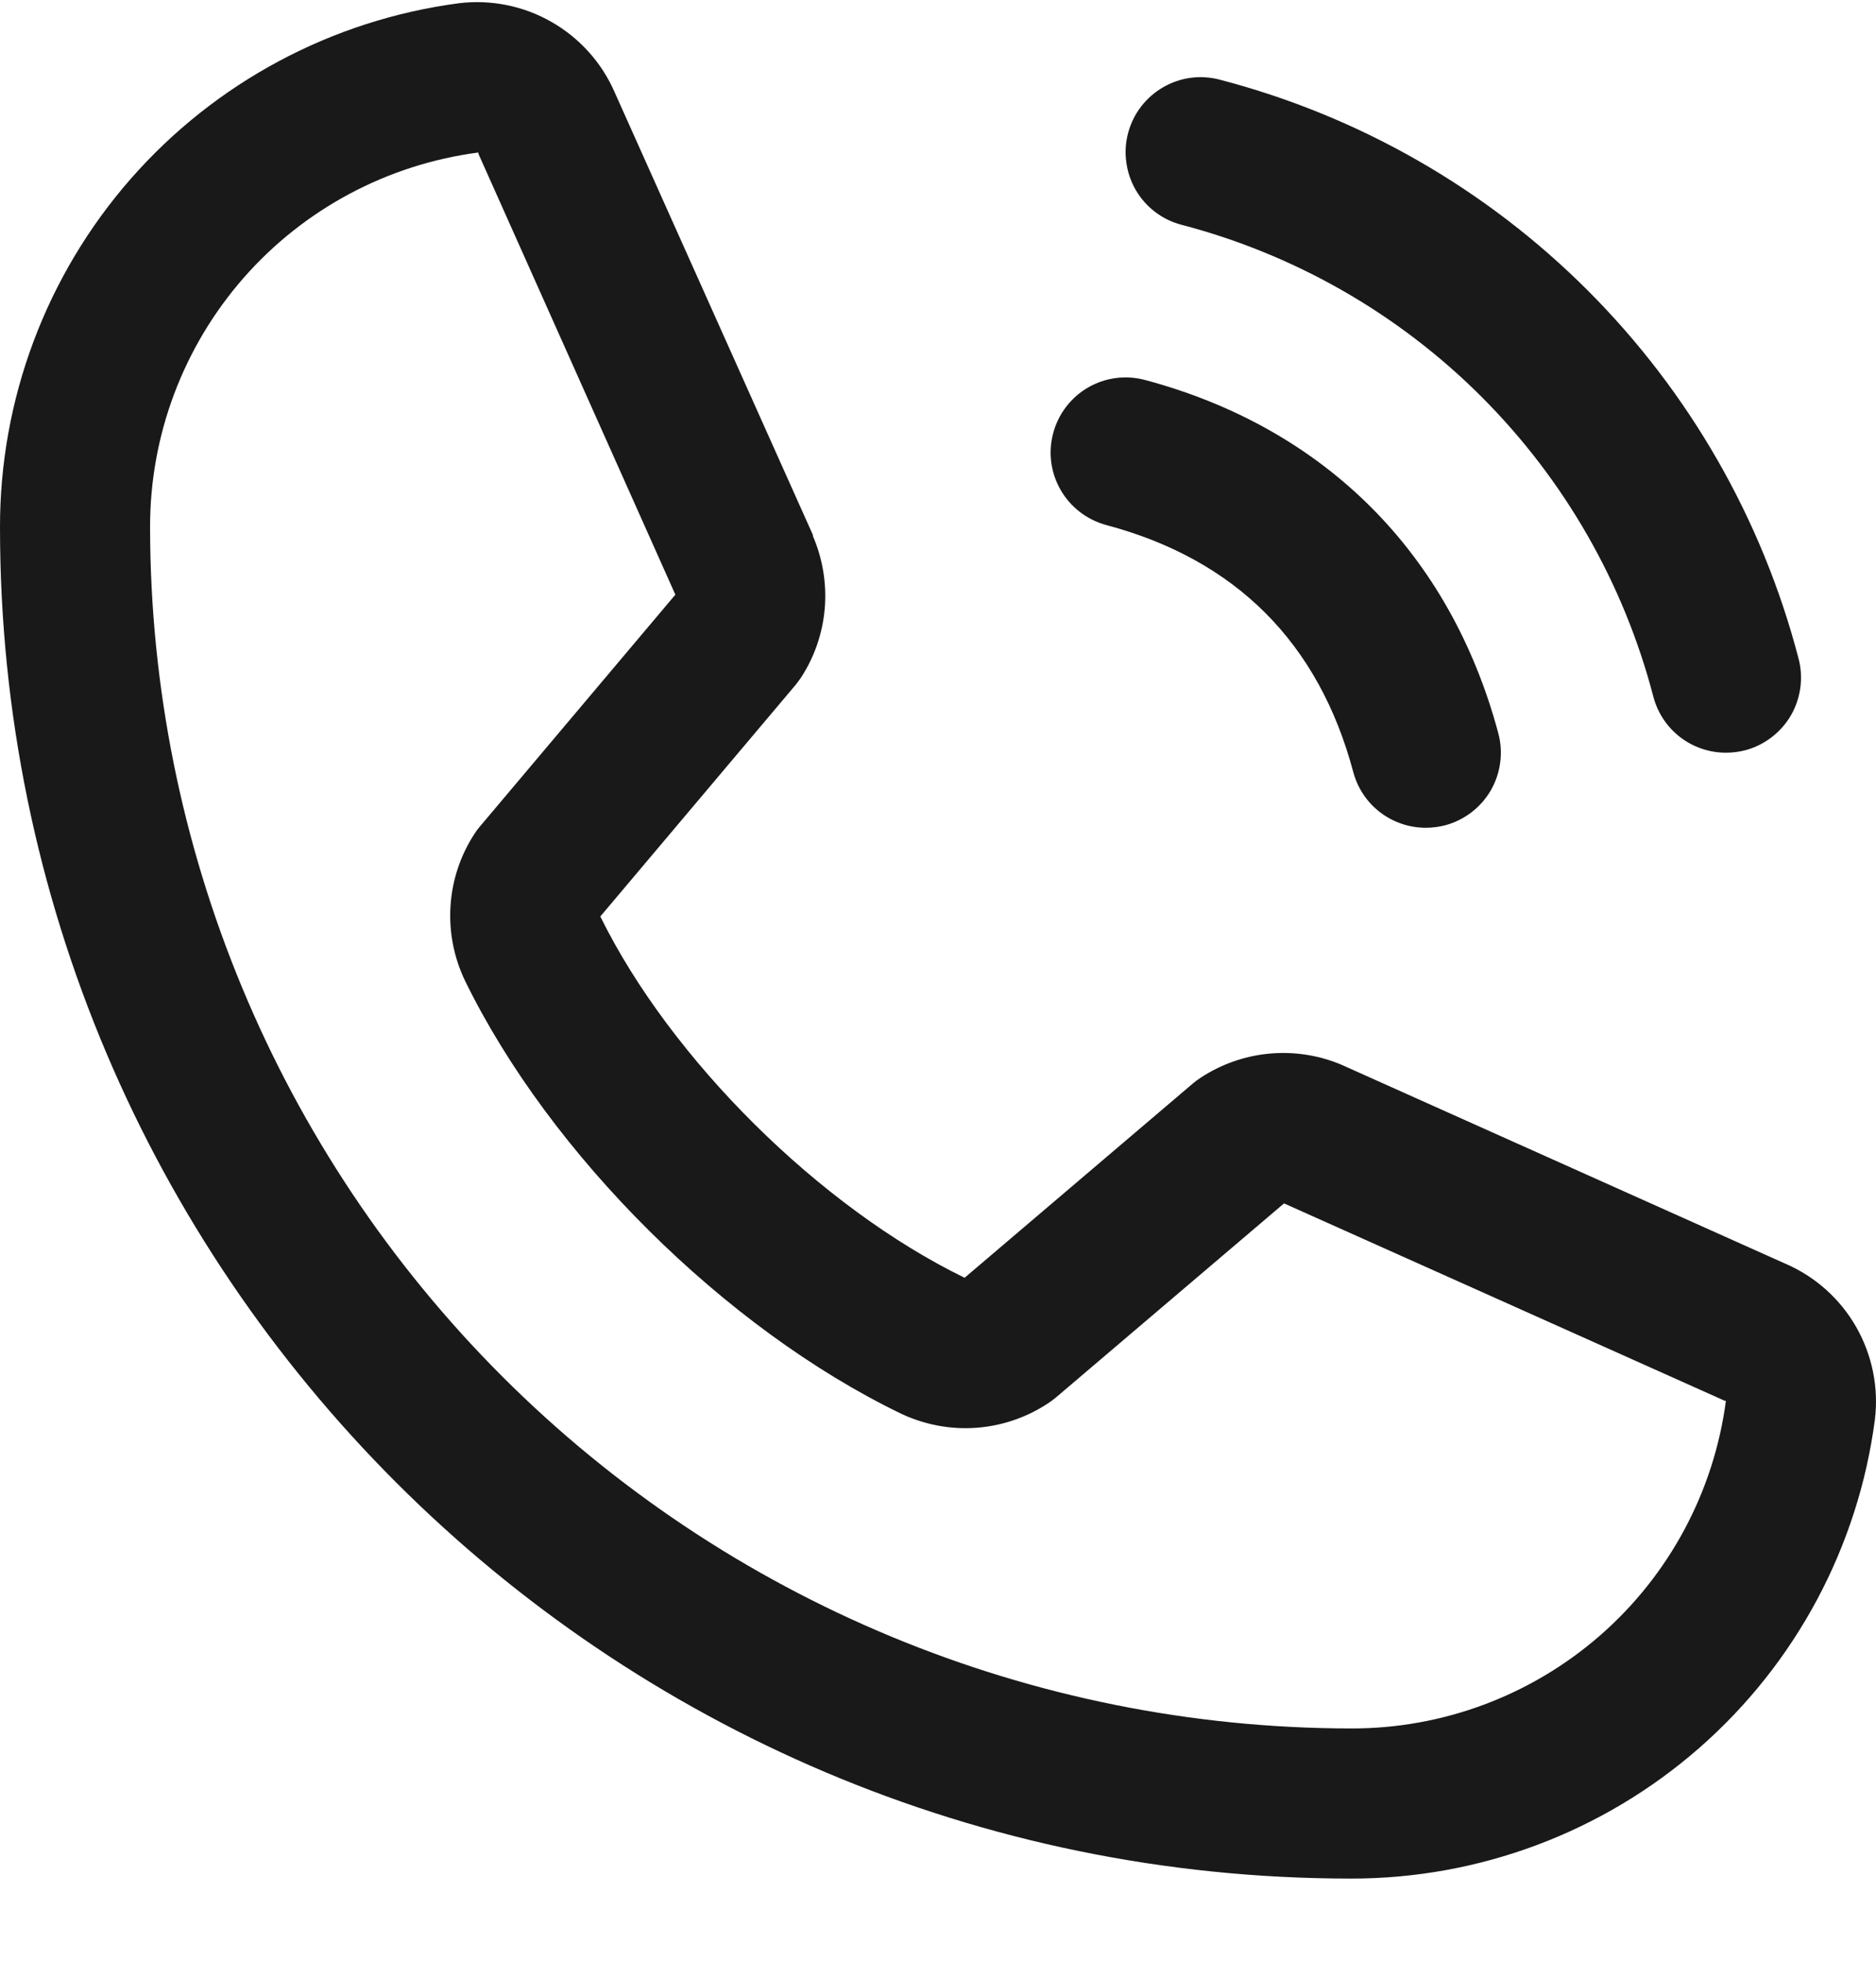 <svg xmlns="http://www.w3.org/2000/svg" width="22" height="23" viewBox="0 0 22 23" fill="none">
  <path opacity="0.9" d="M13.23 1.557C13.26 1.446 13.311 1.341 13.382 1.249C13.452 1.158 13.54 1.081 13.64 1.023C13.74 0.965 13.851 0.927 13.965 0.912C14.08 0.897 14.196 0.905 14.308 0.935C15.939 1.361 17.428 2.213 18.62 3.406C19.812 4.598 20.665 6.086 21.091 7.718C21.121 7.829 21.128 7.946 21.113 8.06C21.098 8.175 21.061 8.285 21.003 8.386C20.945 8.486 20.868 8.573 20.776 8.644C20.684 8.714 20.58 8.766 20.468 8.796C20.394 8.815 20.317 8.825 20.24 8.825C20.046 8.825 19.858 8.761 19.704 8.643C19.55 8.525 19.44 8.359 19.39 8.172C19.043 6.84 18.347 5.625 17.374 4.652C16.401 3.679 15.185 2.983 13.854 2.635C13.742 2.606 13.637 2.554 13.545 2.484C13.453 2.414 13.376 2.326 13.318 2.226C13.26 2.126 13.223 2.015 13.208 1.9C13.192 1.786 13.2 1.669 13.23 1.557ZM12.974 6.156C14.491 6.56 15.465 7.535 15.87 9.052C15.92 9.239 16.03 9.405 16.184 9.523C16.338 9.641 16.526 9.705 16.72 9.705C16.797 9.705 16.874 9.695 16.948 9.676C17.06 9.646 17.164 9.594 17.256 9.524C17.348 9.453 17.425 9.366 17.483 9.266C17.541 9.165 17.578 9.055 17.593 8.94C17.608 8.826 17.601 8.709 17.571 8.598C17.007 6.49 15.536 5.018 13.428 4.455C13.202 4.395 12.962 4.426 12.76 4.543C12.558 4.66 12.411 4.853 12.351 5.078C12.29 5.304 12.322 5.544 12.439 5.746C12.556 5.948 12.748 6.095 12.974 6.156ZM21.987 16.644C21.791 18.135 21.059 19.503 19.928 20.493C18.797 21.483 17.344 22.028 15.84 22.025C7.106 22.025 9.95368e-06 14.919 9.95368e-06 6.185C-0.003 4.682 0.542 3.229 1.532 2.098C2.523 0.967 3.891 0.235 5.381 0.038C5.758 -0.008 6.14 0.069 6.469 0.258C6.799 0.447 7.059 0.737 7.21 1.086L9.533 6.272V6.285C9.648 6.552 9.696 6.843 9.672 7.133C9.647 7.423 9.552 7.702 9.393 7.945C9.373 7.975 9.352 8.002 9.33 8.03L7.04 10.745C7.864 12.419 9.615 14.155 11.312 14.981L13.989 12.703C14.015 12.681 14.043 12.66 14.072 12.641C14.315 12.479 14.595 12.38 14.886 12.353C15.178 12.326 15.471 12.372 15.74 12.487L15.755 12.494L20.937 14.816C21.286 14.966 21.577 15.226 21.766 15.555C21.955 15.885 22.033 16.267 21.987 16.644ZM20.24 16.424C20.24 16.424 20.233 16.424 20.228 16.424L15.058 14.109L12.38 16.387C12.354 16.409 12.326 16.429 12.298 16.448C12.045 16.617 11.752 16.718 11.448 16.74C11.145 16.762 10.841 16.704 10.566 16.574C8.505 15.578 6.452 13.54 5.455 11.502C5.323 11.229 5.264 10.926 5.283 10.624C5.302 10.321 5.399 10.029 5.565 9.775C5.584 9.745 5.605 9.716 5.628 9.69L7.92 6.972L5.61 1.802C5.61 1.797 5.61 1.793 5.61 1.788C4.543 1.928 3.564 2.451 2.855 3.26C2.147 4.07 1.757 5.109 1.76 6.185C1.764 9.918 3.249 13.497 5.889 16.137C8.528 18.776 12.107 20.261 15.84 20.265C16.915 20.269 17.955 19.881 18.765 19.174C19.575 18.467 20.099 17.489 20.24 16.423V16.424Z" fill="black"/>
</svg>